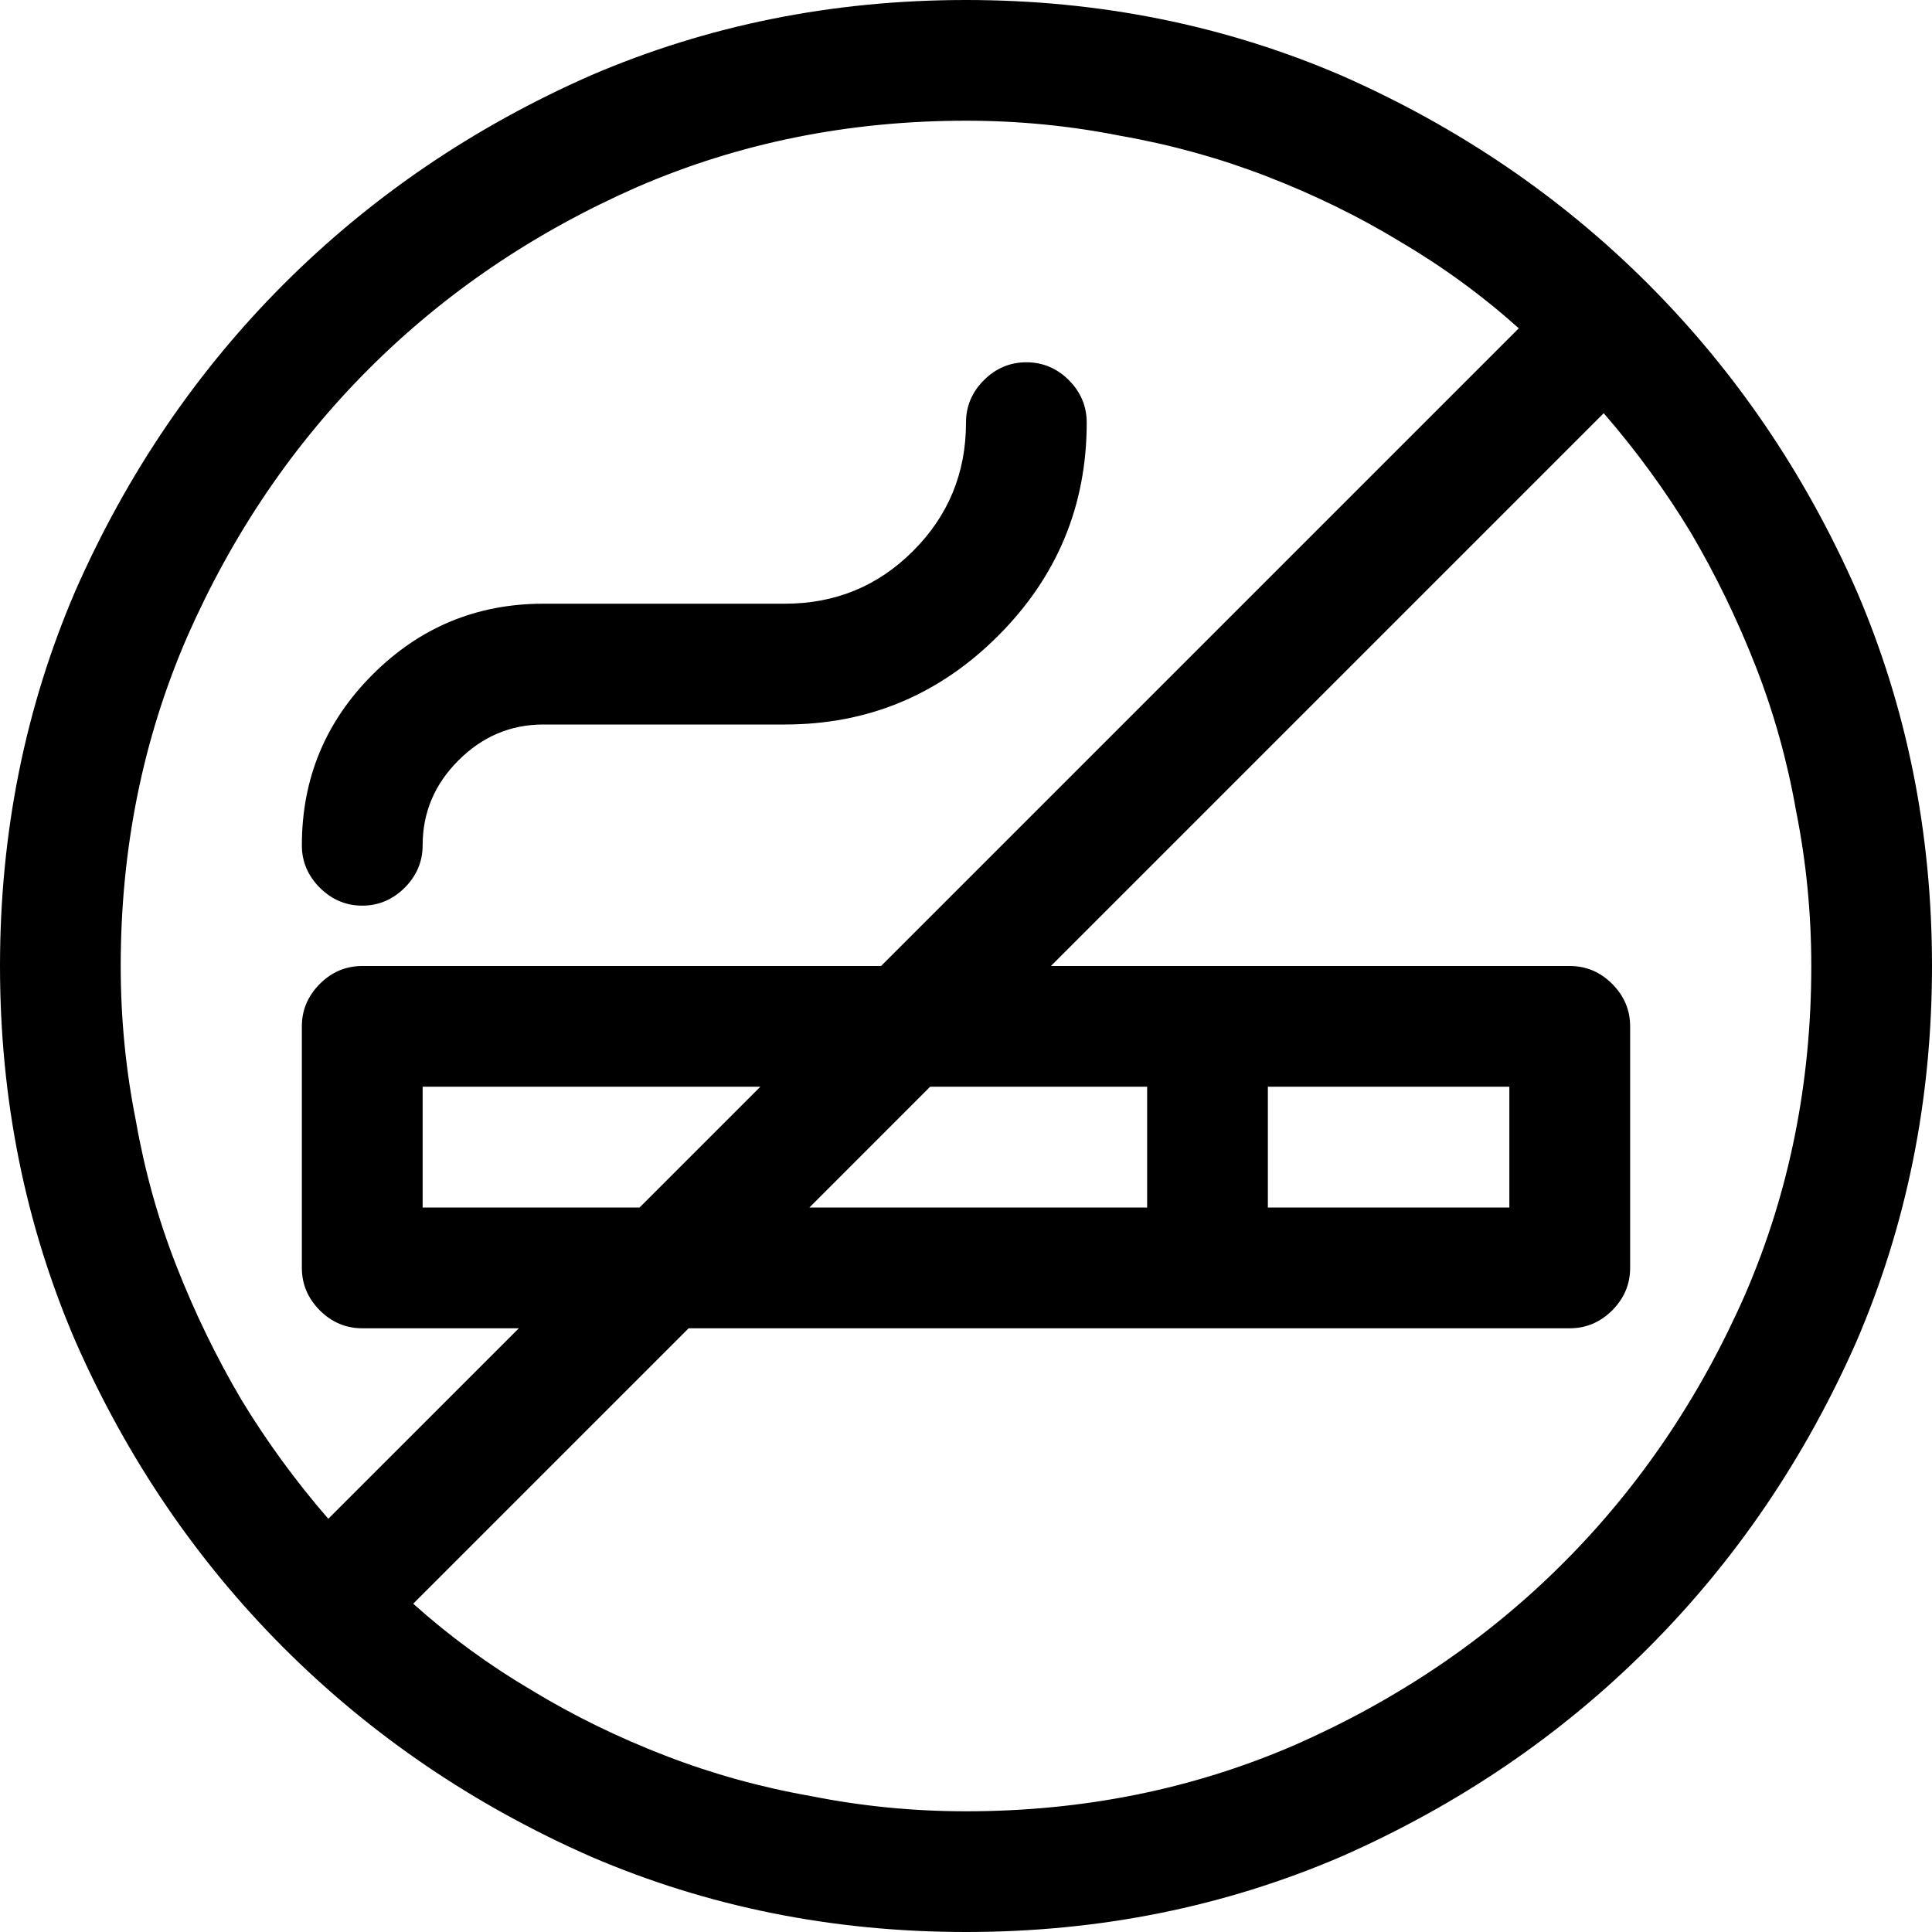 <svg width="25" height="25" viewBox="0 0 25 25" fill="none" xmlns="http://www.w3.org/2000/svg">
<path d="M12.5 0C14.225 0 15.845 0.326 17.358 0.977C18.872 1.644 20.195 2.543 21.326 3.674C22.457 4.806 23.356 6.128 24.023 7.642C24.674 9.155 25 10.775 25 12.5C25 14.225 24.674 15.845 24.023 17.358C23.356 18.872 22.457 20.195 21.326 21.326C20.195 22.457 18.872 23.356 17.358 24.023C15.845 24.674 14.225 25 12.5 25C10.775 25 9.155 24.674 7.642 24.023C6.128 23.356 4.806 22.457 3.674 21.326C2.543 20.195 1.644 18.872 0.977 17.358C0.326 15.845 0 14.225 0 12.5C0 10.775 0.326 9.155 0.977 7.642C1.644 6.128 2.543 4.806 3.674 3.674C4.806 2.543 6.128 1.644 7.642 0.977C9.155 0.326 10.775 0 12.5 0ZM1.562 12.5C1.562 13.184 1.628 13.851 1.758 14.502C1.872 15.153 2.047 15.78 2.283 16.382C2.519 16.984 2.799 17.562 3.125 18.115C3.451 18.652 3.825 19.165 4.248 19.653L6.714 17.188H4.688C4.476 17.188 4.293 17.11 4.138 16.956C3.984 16.801 3.906 16.618 3.906 16.406V13.281C3.906 13.07 3.984 12.887 4.138 12.732C4.293 12.577 4.476 12.5 4.688 12.5H11.401L19.653 4.248C19.181 3.825 18.669 3.451 18.115 3.125C17.578 2.799 17.004 2.519 16.394 2.283C15.784 2.047 15.153 1.872 14.502 1.758C13.851 1.628 13.184 1.562 12.5 1.562C10.986 1.562 9.57 1.847 8.252 2.417C6.917 3.003 5.758 3.788 4.773 4.773C3.788 5.758 3.003 6.917 2.417 8.252C1.847 9.57 1.562 10.986 1.562 12.5ZM19.531 15.625V14.062H16.406V15.625H19.531ZM14.844 14.062H12.036L10.474 15.625H14.844V14.062ZM9.839 14.062H5.469V15.625H8.276L9.839 14.062ZM23.438 12.5C23.438 11.816 23.372 11.149 23.242 10.498C23.128 9.847 22.953 9.22 22.717 8.618C22.481 8.016 22.201 7.438 21.875 6.885C21.549 6.348 21.175 5.835 20.752 5.347L13.599 12.5H20.312C20.524 12.5 20.707 12.577 20.862 12.732C21.016 12.887 21.094 13.07 21.094 13.281V16.406C21.094 16.618 21.016 16.801 20.862 16.956C20.707 17.11 20.524 17.188 20.312 17.188H8.911L5.347 20.752C5.819 21.175 6.331 21.549 6.885 21.875C7.422 22.201 7.996 22.481 8.606 22.717C9.216 22.953 9.847 23.128 10.498 23.242C11.149 23.372 11.816 23.438 12.5 23.438C14.014 23.438 15.43 23.153 16.748 22.583C18.083 21.997 19.242 21.212 20.227 20.227C21.212 19.242 21.997 18.083 22.583 16.748C23.153 15.43 23.438 14.014 23.438 12.5ZM14.062 5.469C14.062 5.257 13.985 5.074 13.831 4.919C13.676 4.765 13.493 4.688 13.281 4.688C13.07 4.688 12.887 4.765 12.732 4.919C12.577 5.074 12.5 5.257 12.5 5.469C12.5 6.12 12.272 6.673 11.816 7.129C11.361 7.585 10.807 7.812 10.156 7.812H7.031C6.169 7.812 5.432 8.118 4.822 8.728C4.211 9.338 3.906 10.075 3.906 10.938C3.906 11.149 3.984 11.332 4.138 11.487C4.293 11.641 4.476 11.719 4.688 11.719C4.899 11.719 5.082 11.641 5.237 11.487C5.391 11.332 5.469 11.149 5.469 10.938C5.469 10.514 5.623 10.148 5.933 9.839C6.242 9.53 6.608 9.375 7.031 9.375H10.156C11.23 9.375 12.15 8.993 12.915 8.228C13.68 7.463 14.062 6.543 14.062 5.469Z" fill="black"/>
</svg>
